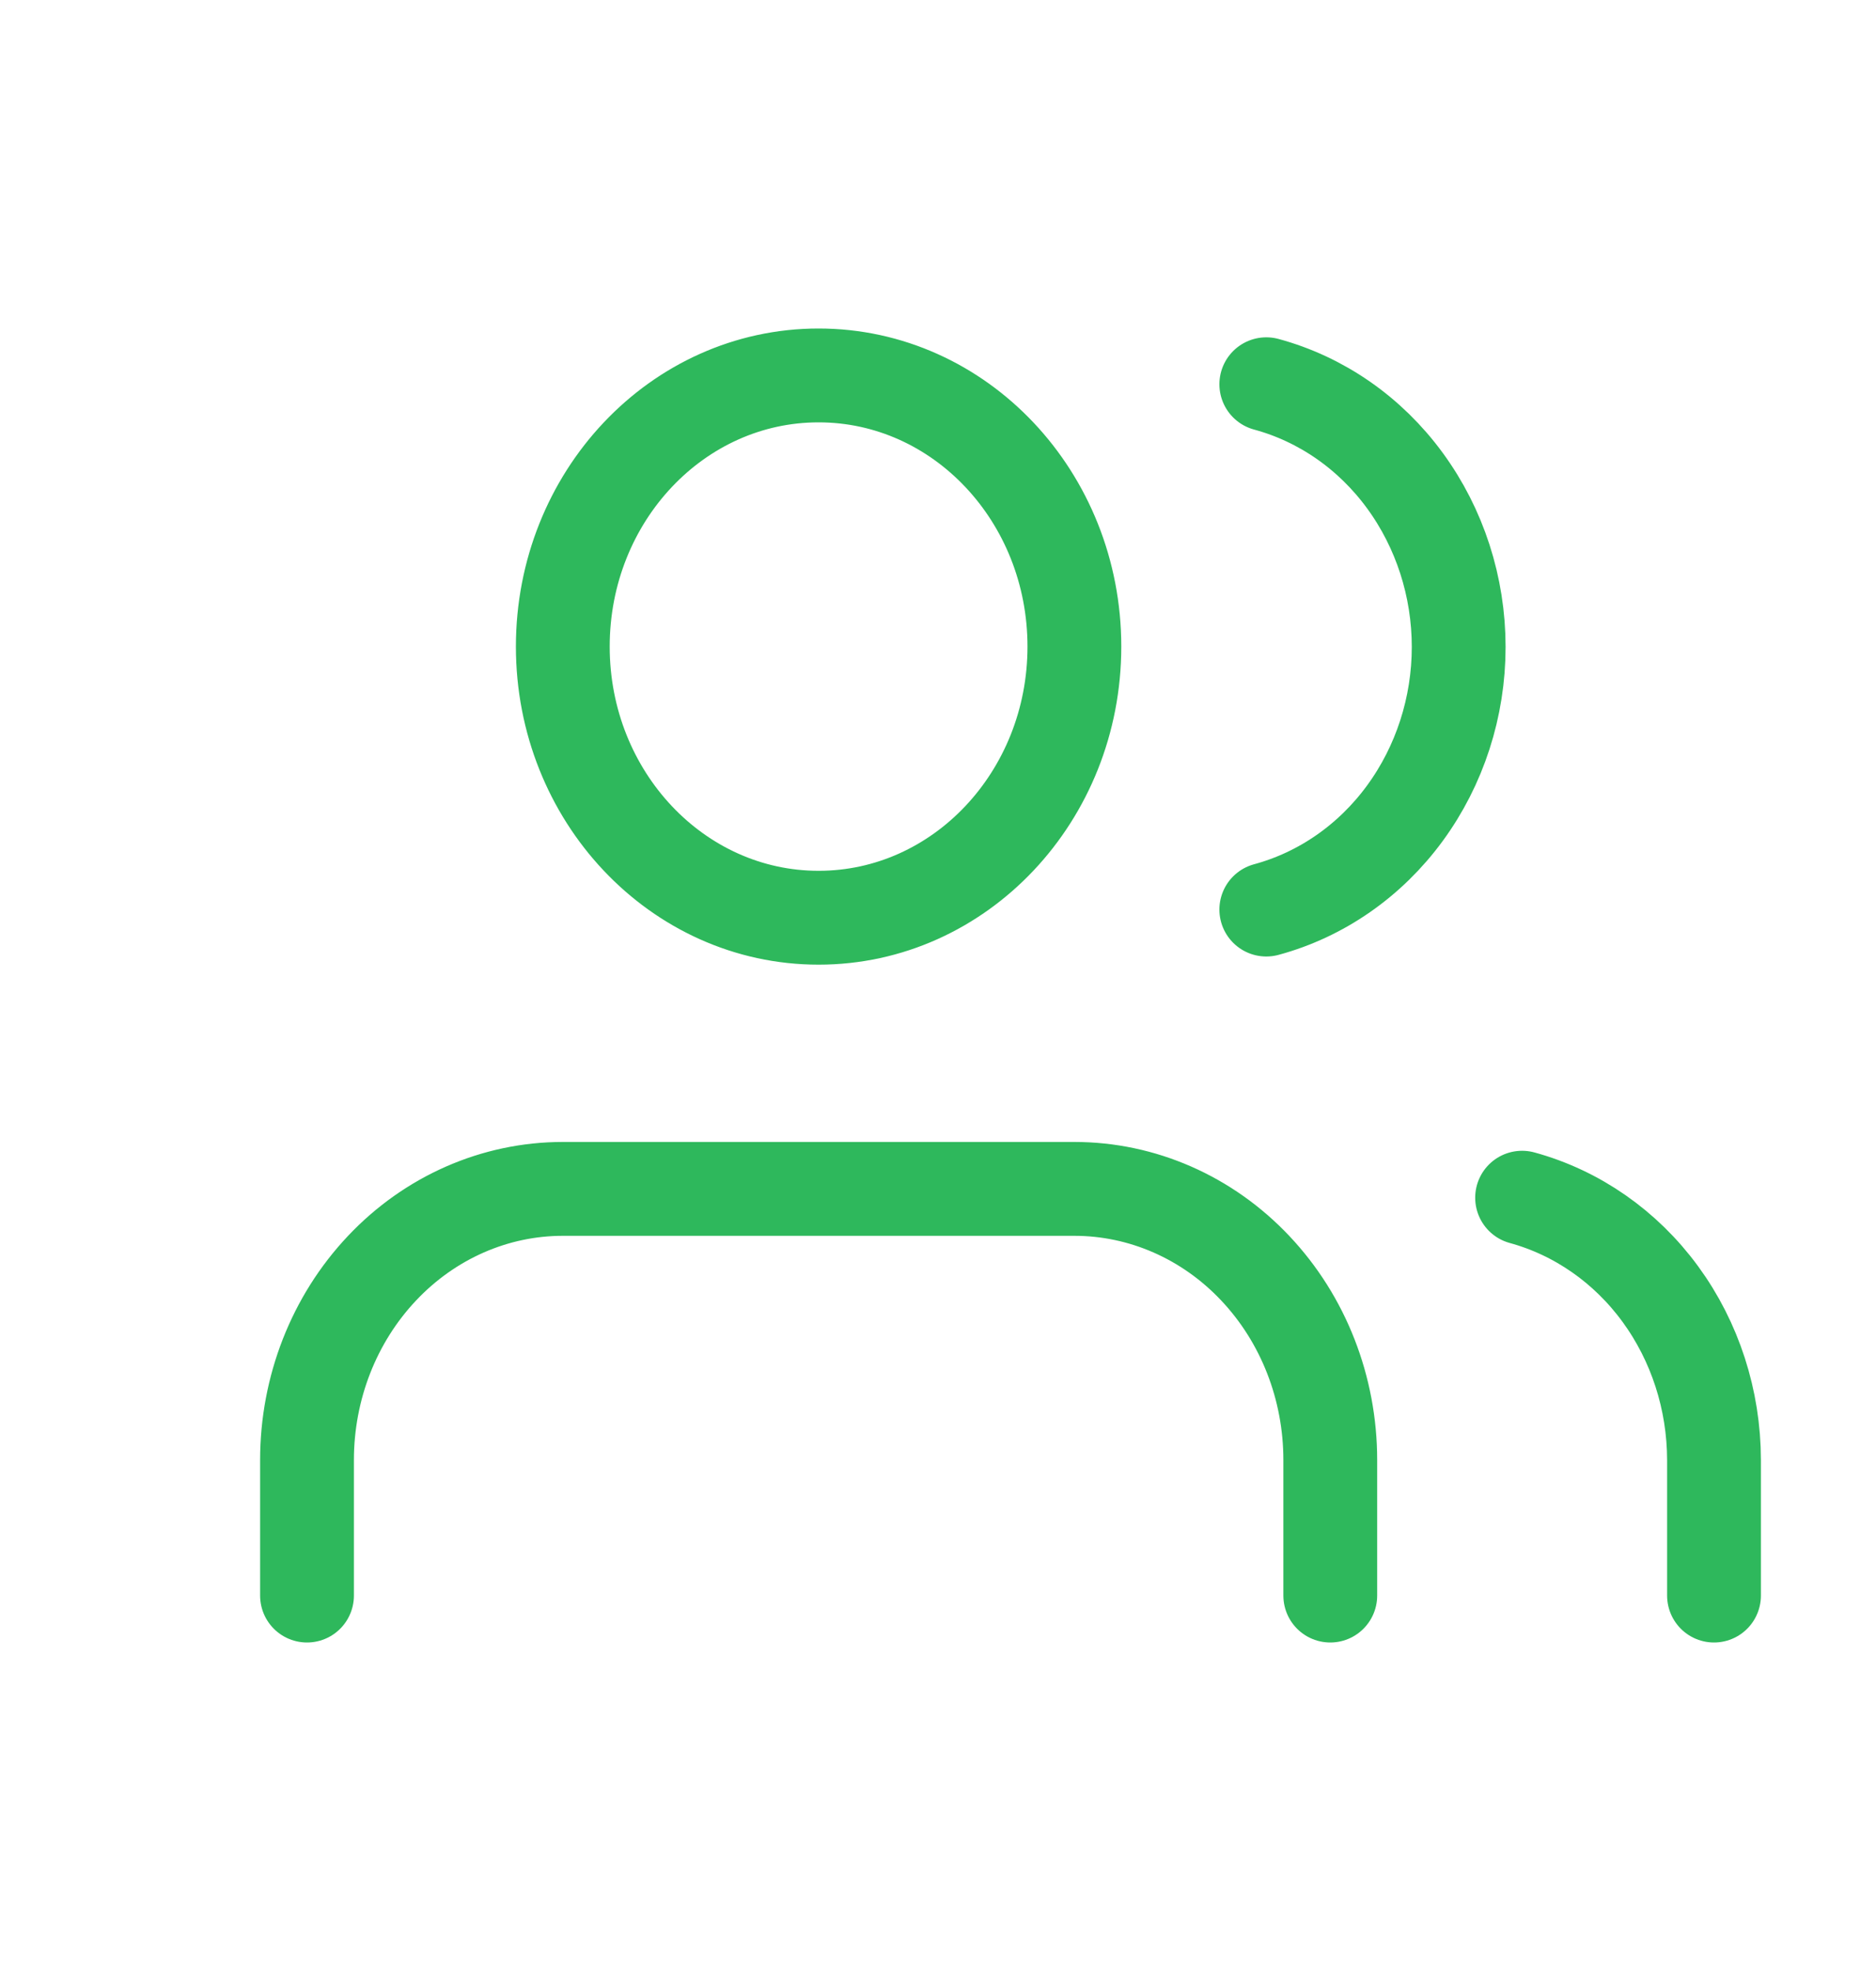 <svg width="20" height="21" viewBox="0 0 20 21" fill="none" xmlns="http://www.w3.org/2000/svg">
<path d="M14.182 17V15.556C14.182 14.789 13.895 14.055 13.383 13.513C12.872 12.971 12.178 12.667 11.454 12.667H6C5.277 12.667 4.583 12.971 4.072 13.513C3.56 14.055 3.273 14.789 3.273 15.556V17M18.273 17V15.556C18.272 14.915 18.071 14.294 17.701 13.788C17.331 13.282 16.812 12.921 16.227 12.761M13.5 4.094C14.087 4.253 14.607 4.614 14.978 5.121C15.349 5.628 15.551 6.251 15.551 6.893C15.551 7.534 15.349 8.157 14.978 8.664C14.607 9.171 14.087 9.532 13.5 9.691M11.454 6.889C11.454 8.484 10.233 9.778 8.727 9.778C7.221 9.778 6 8.484 6 6.889C6 5.293 7.221 4 8.727 4C10.233 4 11.454 5.293 11.454 6.889Z" stroke="#2EB85C" stroke-linecap="round" stroke-linejoin="round"/>
</svg>
